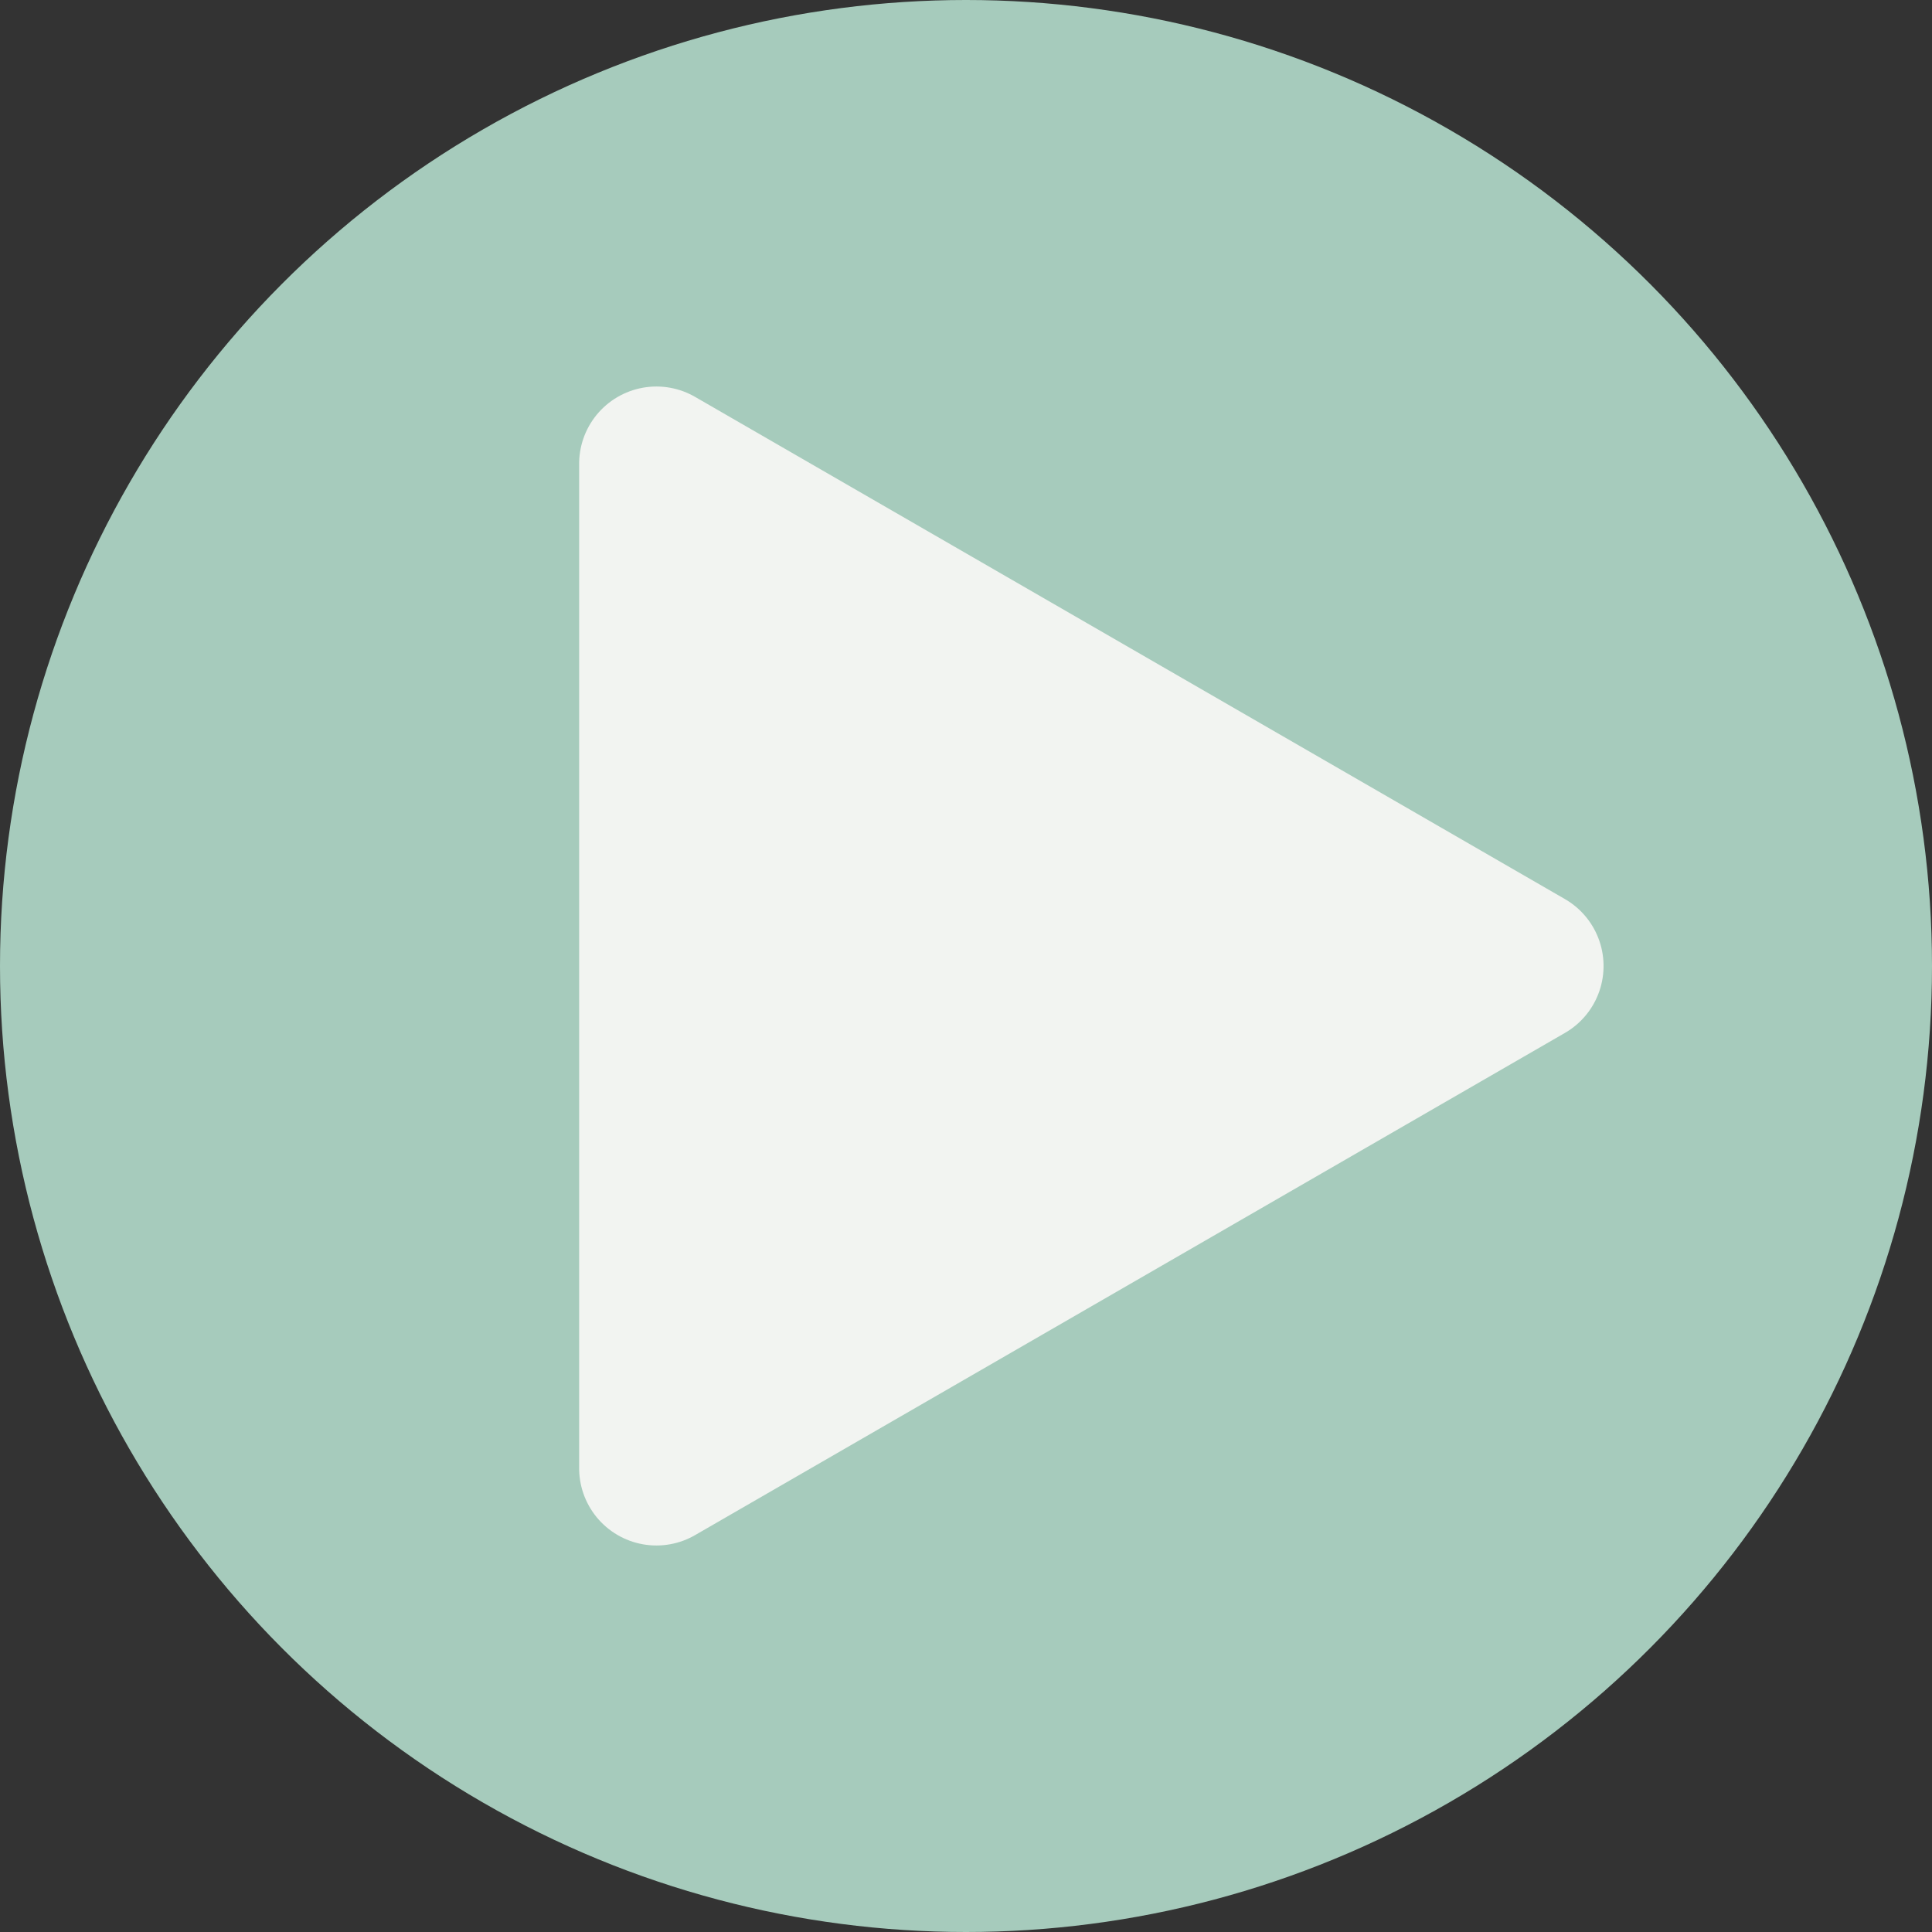 <svg id="eQZuTMLUyrV1" xmlns="http://www.w3.org/2000/svg" xmlns:xlink="http://www.w3.org/1999/xlink" viewBox="0 0 100 100" shape-rendering="geometricPrecision" text-rendering="geometricPrecision"><rect x="0" y="0" width="100" height="100" fill="#333333" stroke="none"/><circle r="50" transform="translate(50 50)" fill="#a6cbbc"/><polygon points="0,-30.016 25.994,15.008 -25.994,15.008 0,-30.016" transform="matrix(0 1-1 0 48.984 50)" fill="#f2f4f1" stroke="#f2f4f1" stroke-width="8" stroke-linecap="round" stroke-linejoin="round"/></svg>
